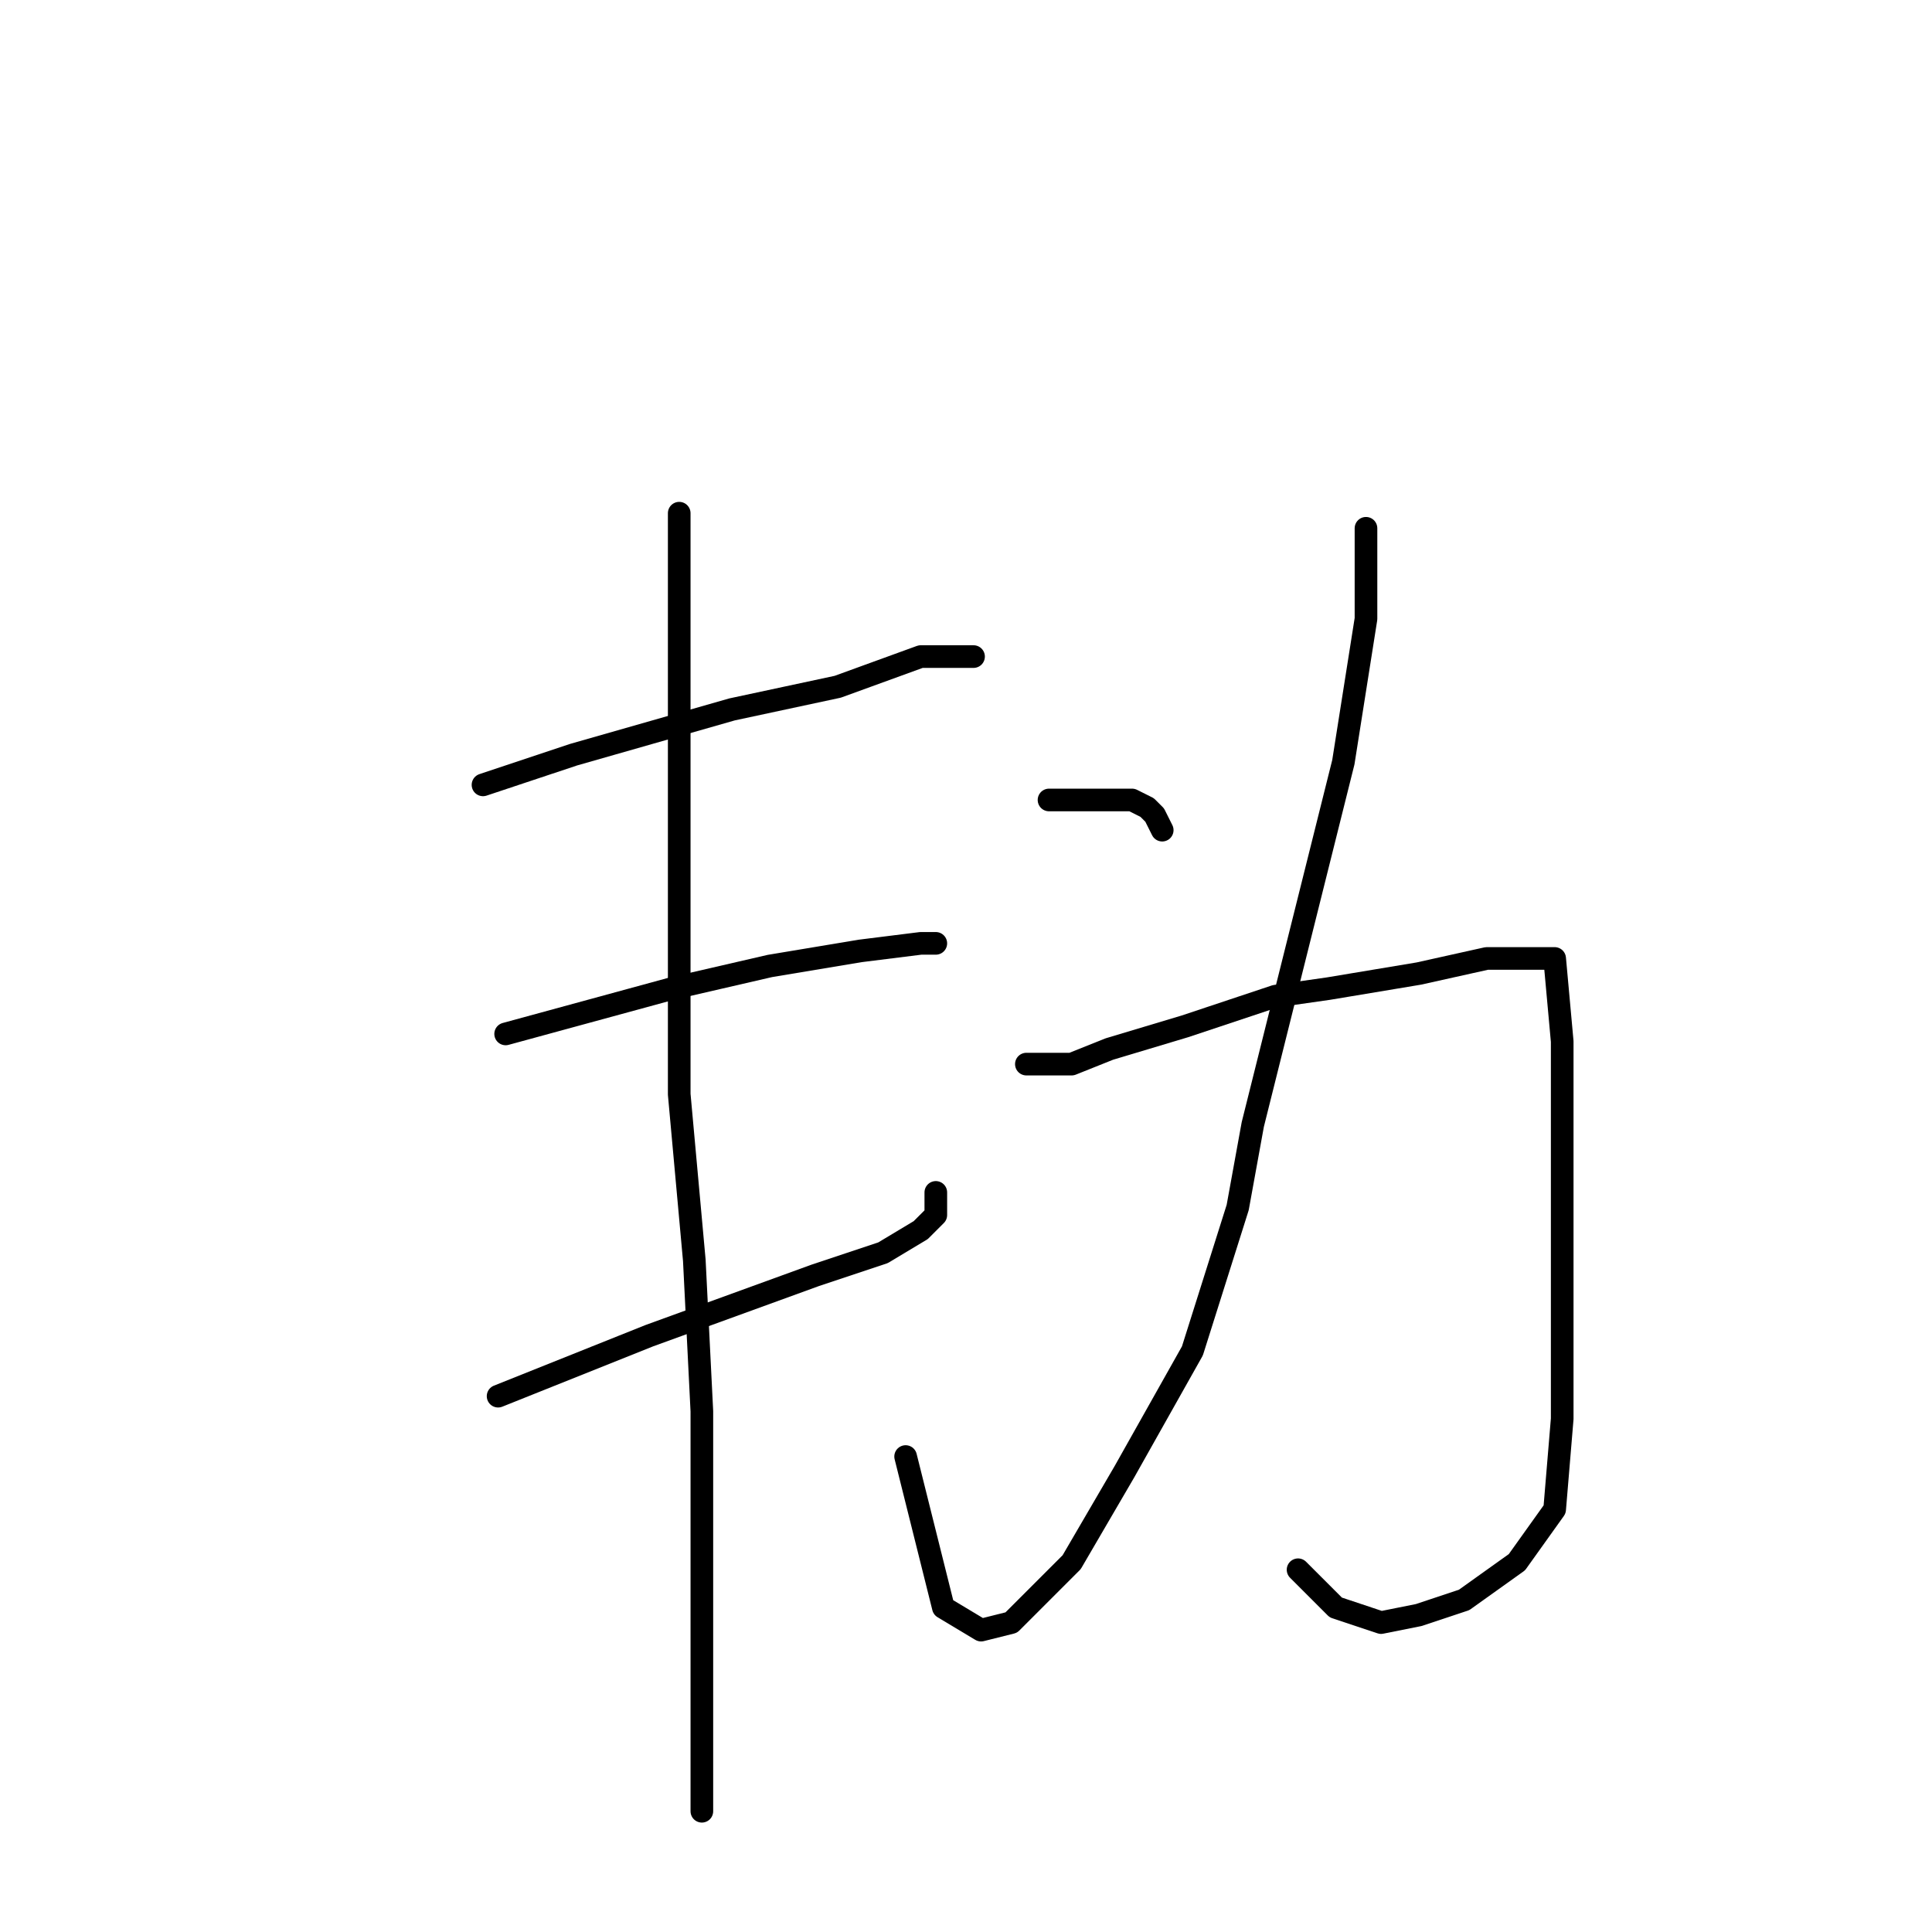 <?xml version="1.0" standalone="no"?>
    <svg width="256" height="256" xmlns="http://www.w3.org/2000/svg" version="1.1">
    <polyline stroke="black" stroke-width="3" stroke-linecap="round" fill="transparent" stroke-linejoin="round" points="64 104 70 102 76 100 83 98 97 94 111 91 122 87 129 87 129 87 " />
        <polyline stroke="black" stroke-width="3" stroke-linecap="round" fill="transparent" stroke-linejoin="round" points="67 137 78 134 89 131 102 128 114 126 122 125 124 125 124 125 " />
        <polyline stroke="black" stroke-width="3" stroke-linecap="round" fill="transparent" stroke-linejoin="round" points="66 185 76 181 86 177 97 173 108 169 117 166 122 163 124 161 124 158 124 158 " />
        <polyline stroke="black" stroke-width="3" stroke-linecap="round" fill="transparent" stroke-linejoin="round" points="90 68 90 79 90 90 90 98 90 120 90 145 92 167 93 187 93 203 93 219 93 232 93 240 93 240 " />
        <polyline stroke="black" stroke-width="3" stroke-linecap="round" fill="transparent" stroke-linejoin="round" points="181 70 181 76 181 82 178 101 169 137 166 149 164 160 158 179 149 195 142 207 134 215 130 216 125 213 120 193 120 193 " />
        <polyline stroke="black" stroke-width="3" stroke-linecap="round" fill="transparent" stroke-linejoin="round" points="139 106 143 106 147 106 150 106 152 107 153 108 154 110 154 110 " />
        <polyline stroke="black" stroke-width="3" stroke-linecap="round" fill="transparent" stroke-linejoin="round" points="136 141 139 141 142 141 147 139 157 136 169 132 176 131 188 129 197 127 203 127 205 127 206 127 207 138 207 154 207 172 207 188 206 200 201 207 194 212 188 214 183 215 177 213 172 208 172 208 " />
        </svg>
